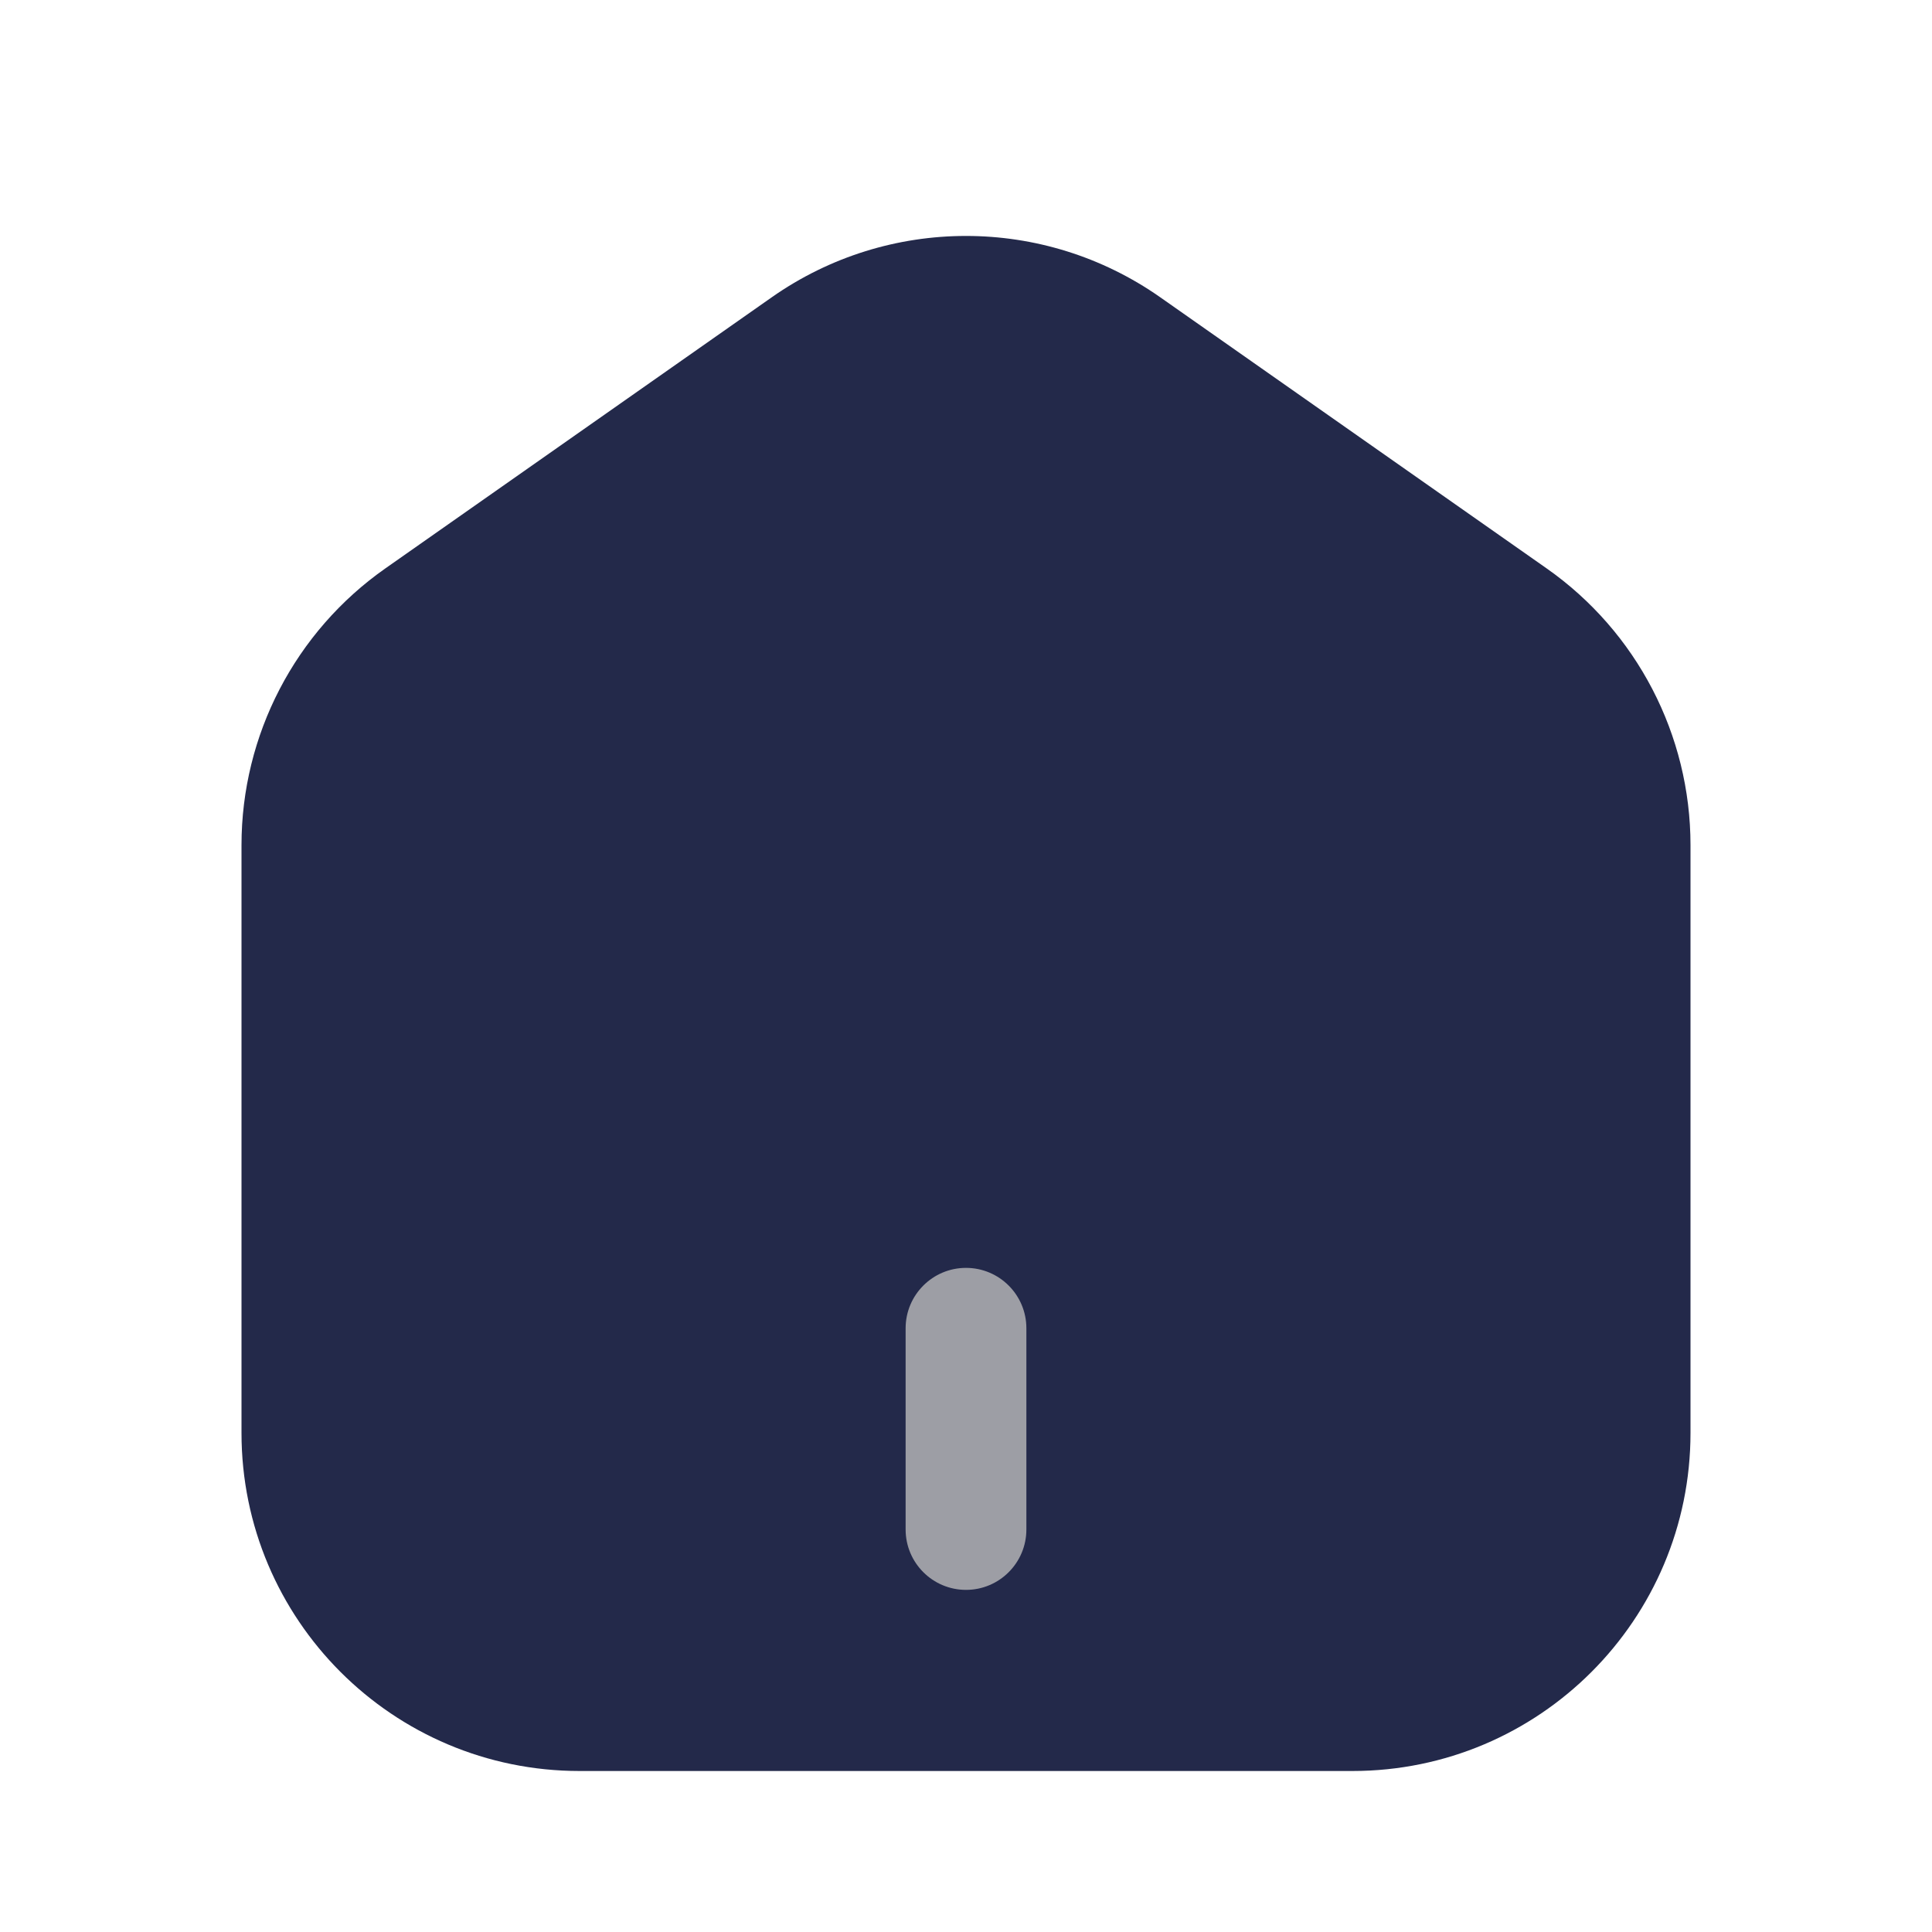 <svg width="24" height="24" viewBox="0 0 24 24" fill="none" xmlns="http://www.w3.org/2000/svg">
<path d="M7.2 22H16.8C19.12 22 21 20.119 21 17.8V10.499C21 9.13 20.333 7.847 19.213 7.061L14.413 3.693C12.965 2.677 11.035 2.677 9.587 3.693L4.787 7.061C3.667 7.847 3 9.13 3 10.499V17.8C3 20.119 4.88 22 7.2 22Z" fill="#23294A"/>
<path fill-rule="evenodd" clip-rule="evenodd" d="M12 19.75C11.586 19.75 11.25 19.414 11.25 19L11.25 16.5C11.25 16.086 11.586 15.75 12 15.75C12.414 15.75 12.75 16.086 12.75 16.5L12.75 19C12.75 19.414 12.414 19.75 12 19.75Z" fill="#9D9EA5"/>
</svg>
